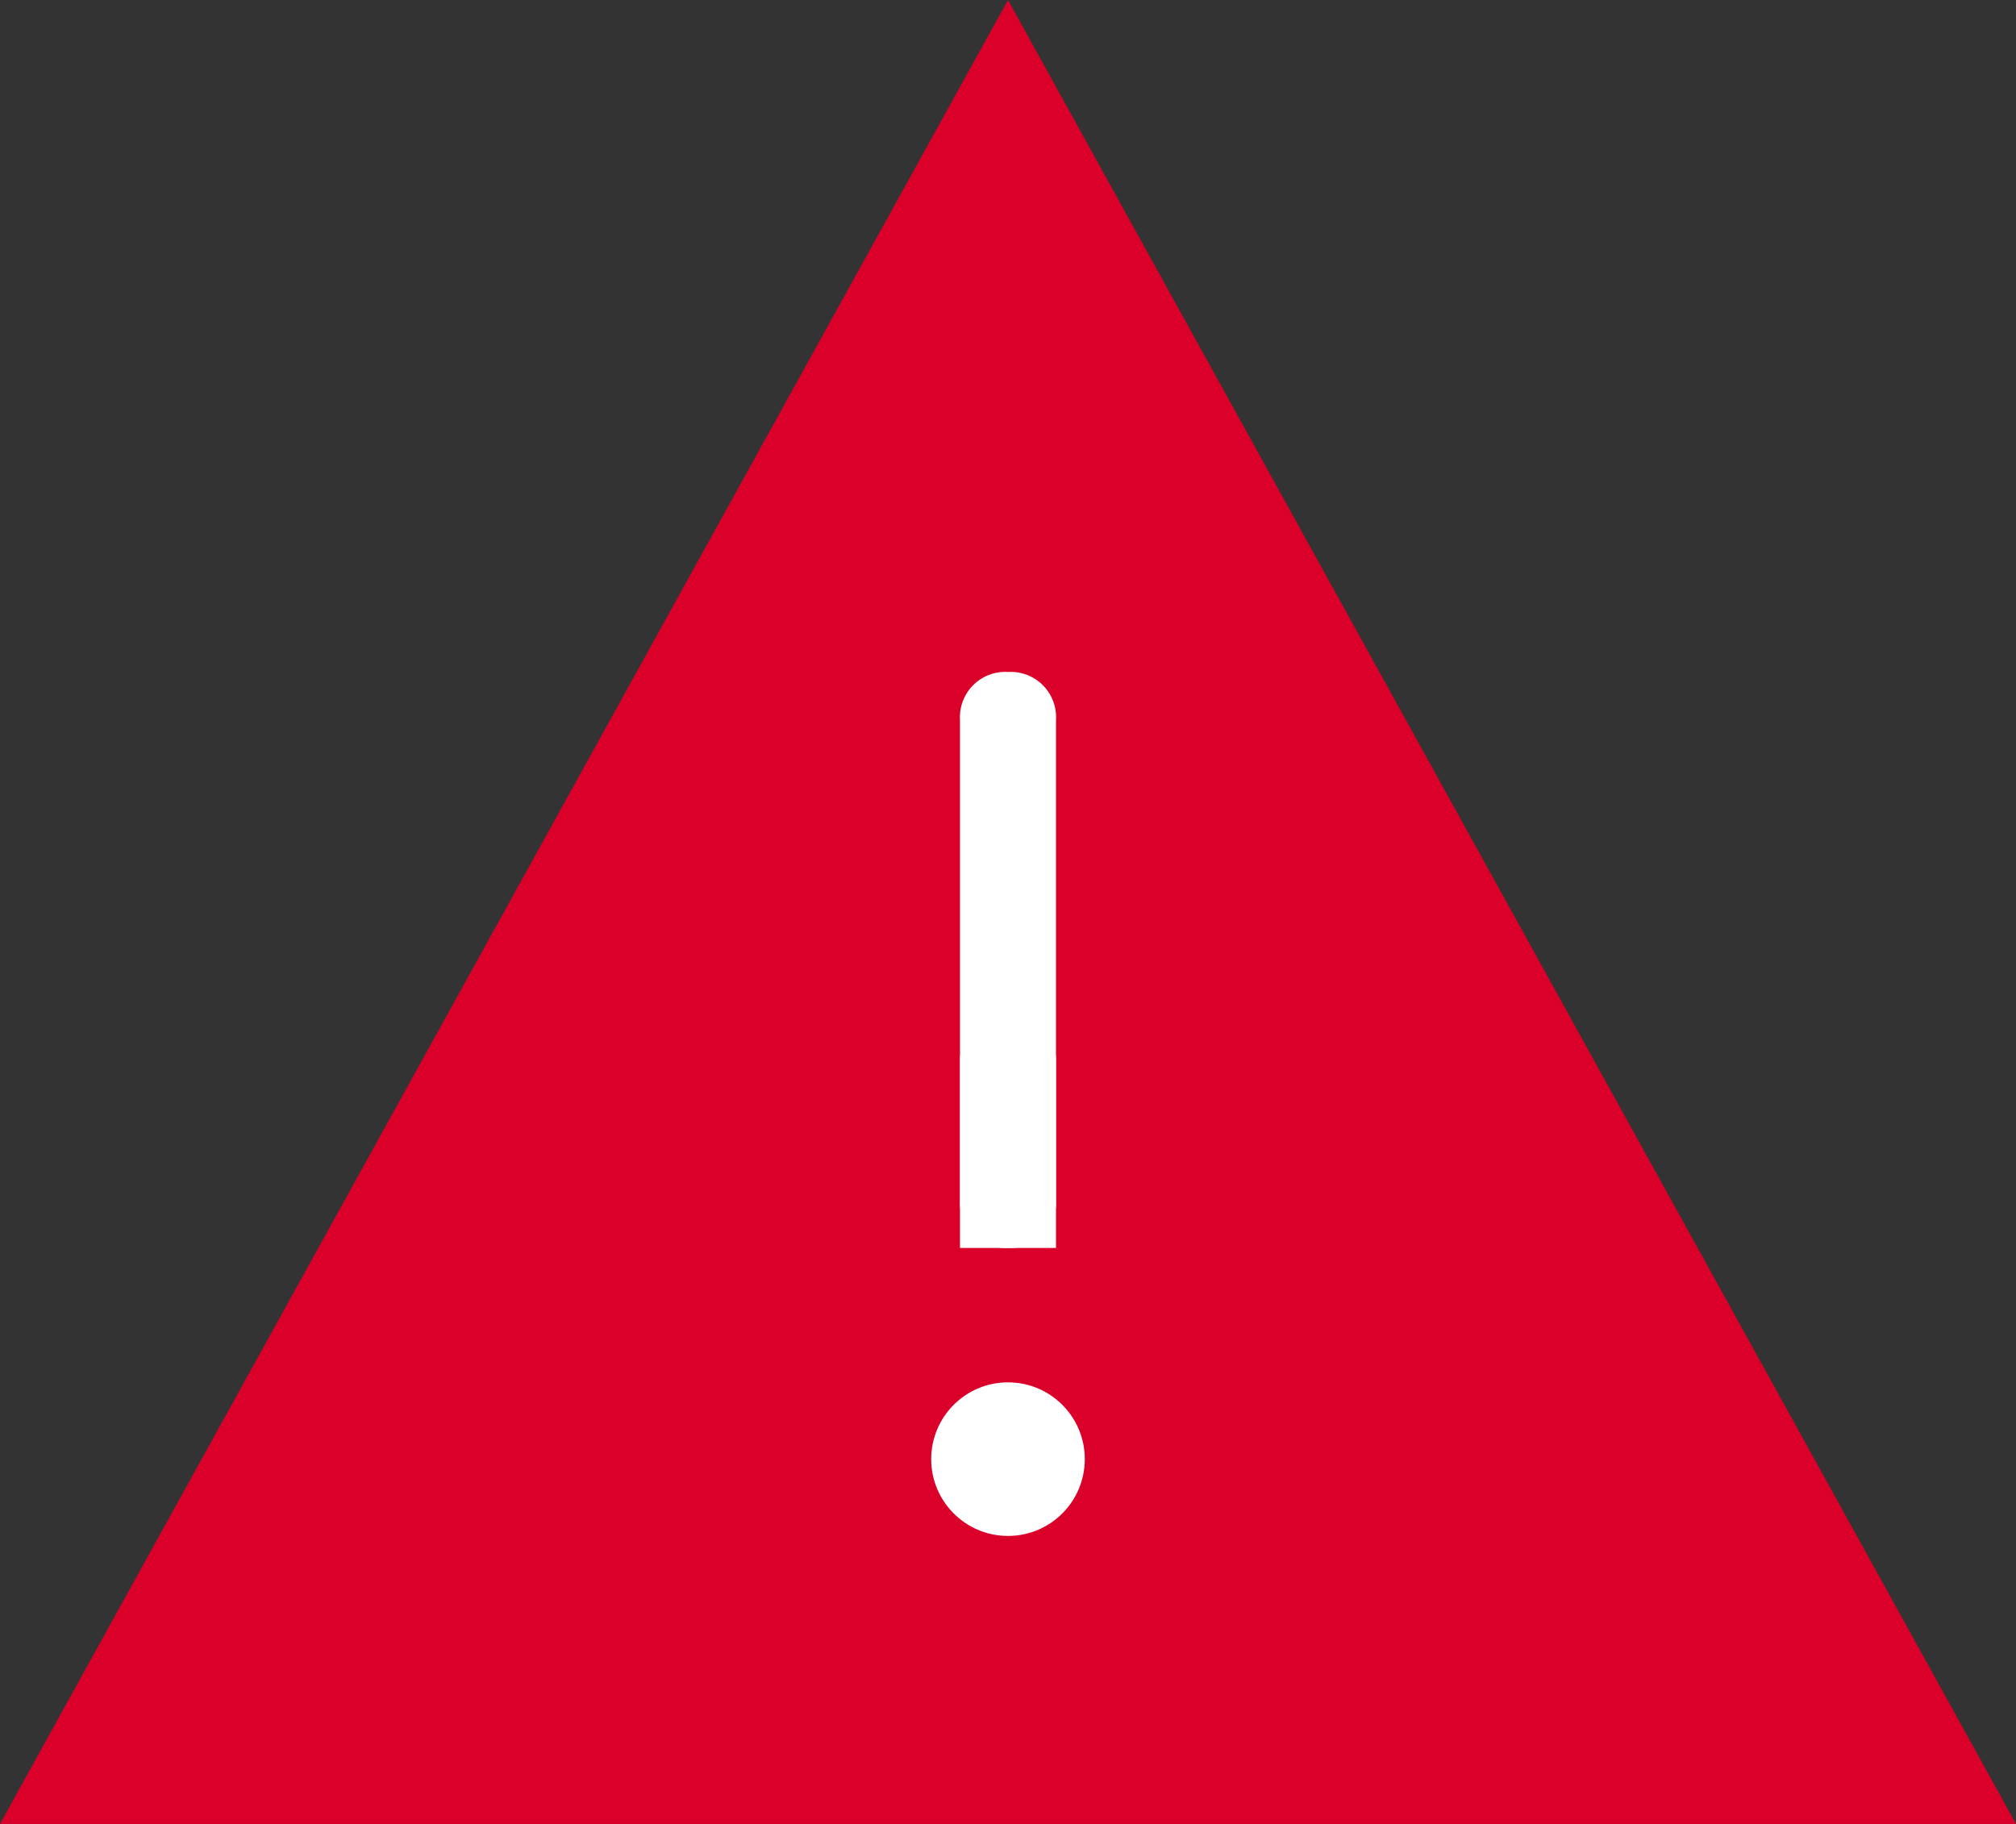 <svg xmlns="http://www.w3.org/2000/svg" width="21" height="19" viewBox="0 0 21 19">
  <rect x="0" y="0" width="21" height="19" fill="#333333" stroke="none"/>
  <g id="Group_2" data-name="Group 2" transform="translate(4851 2625.5)">
    <path id="Shape" d="M0,19,10.5,0,21,19Z" transform="translate(-4851 -2625.5)" fill="#db0029"/>
    <path id="Shape-2" data-name="Shape" d="M.5,6h0A.472.472,0,0,1,0,5.5V.5A.472.472,0,0,1,.5,0h0A.472.472,0,0,1,1,.5v5A.472.472,0,0,1,.5,6Z" transform="translate(-4841 -2618.5)" fill="#fff"/>
    <rect id="Rectangle-path" width="1" height="2" transform="translate(-4841 -2614.5)" fill="#fff"/>
    <circle id="Oval" cx="0.8" cy="0.8" r="0.8" transform="translate(-4841.3 -2611.1)" fill="#fff"/>
  </g>
</svg>
